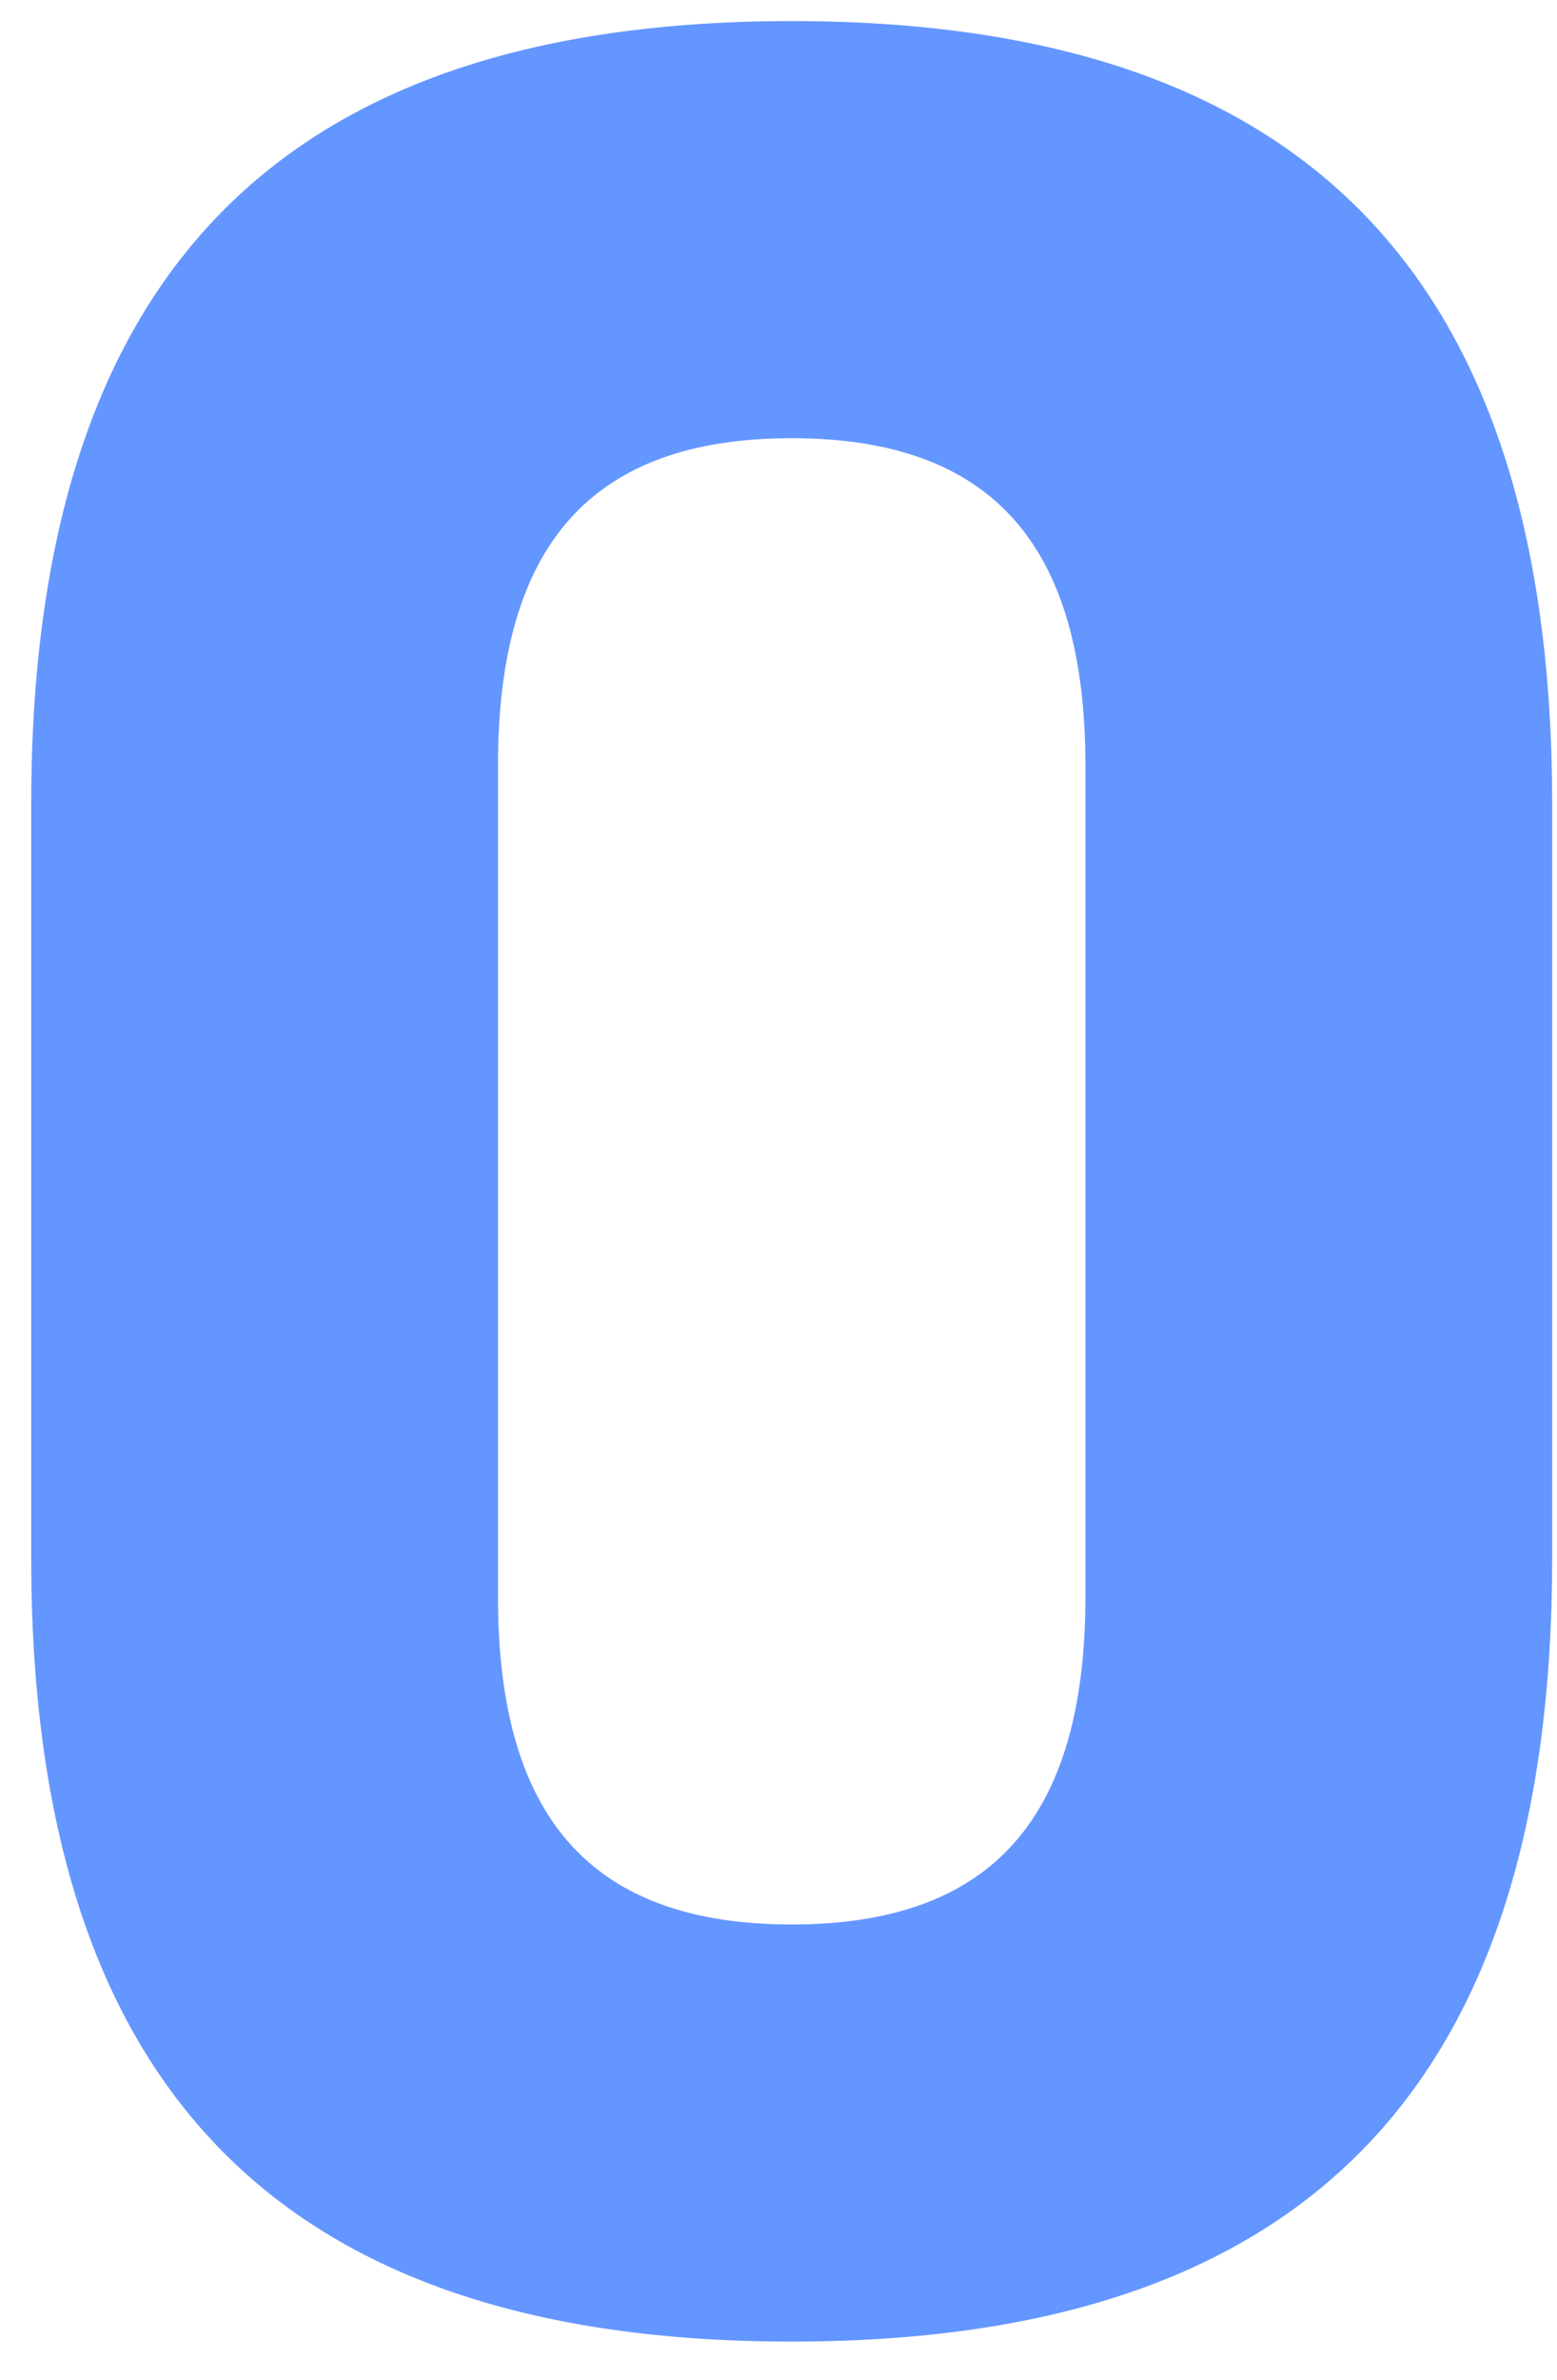 <svg width="36" height="55" viewBox="0 0 36 55" fill="none" xmlns="http://www.w3.org/2000/svg">
<path d="M18.305 54.106C6.42 54.106 0.721 48.189 0.721 35.989V18.604C0.721 6.404 6.42 0.487 18.305 0.487C30.19 0.487 35.889 6.404 35.889 18.604V35.989C35.889 48.189 30.19 54.106 18.305 54.106ZM11.514 36.904C11.514 42.028 13.697 44.468 18.305 44.468C22.913 44.468 25.096 42.028 25.096 36.904V17.689C25.096 12.565 22.913 10.125 18.305 10.125C13.697 10.125 11.514 12.565 11.514 17.689V36.904Z" fill="#6496FF"/>
</svg>
